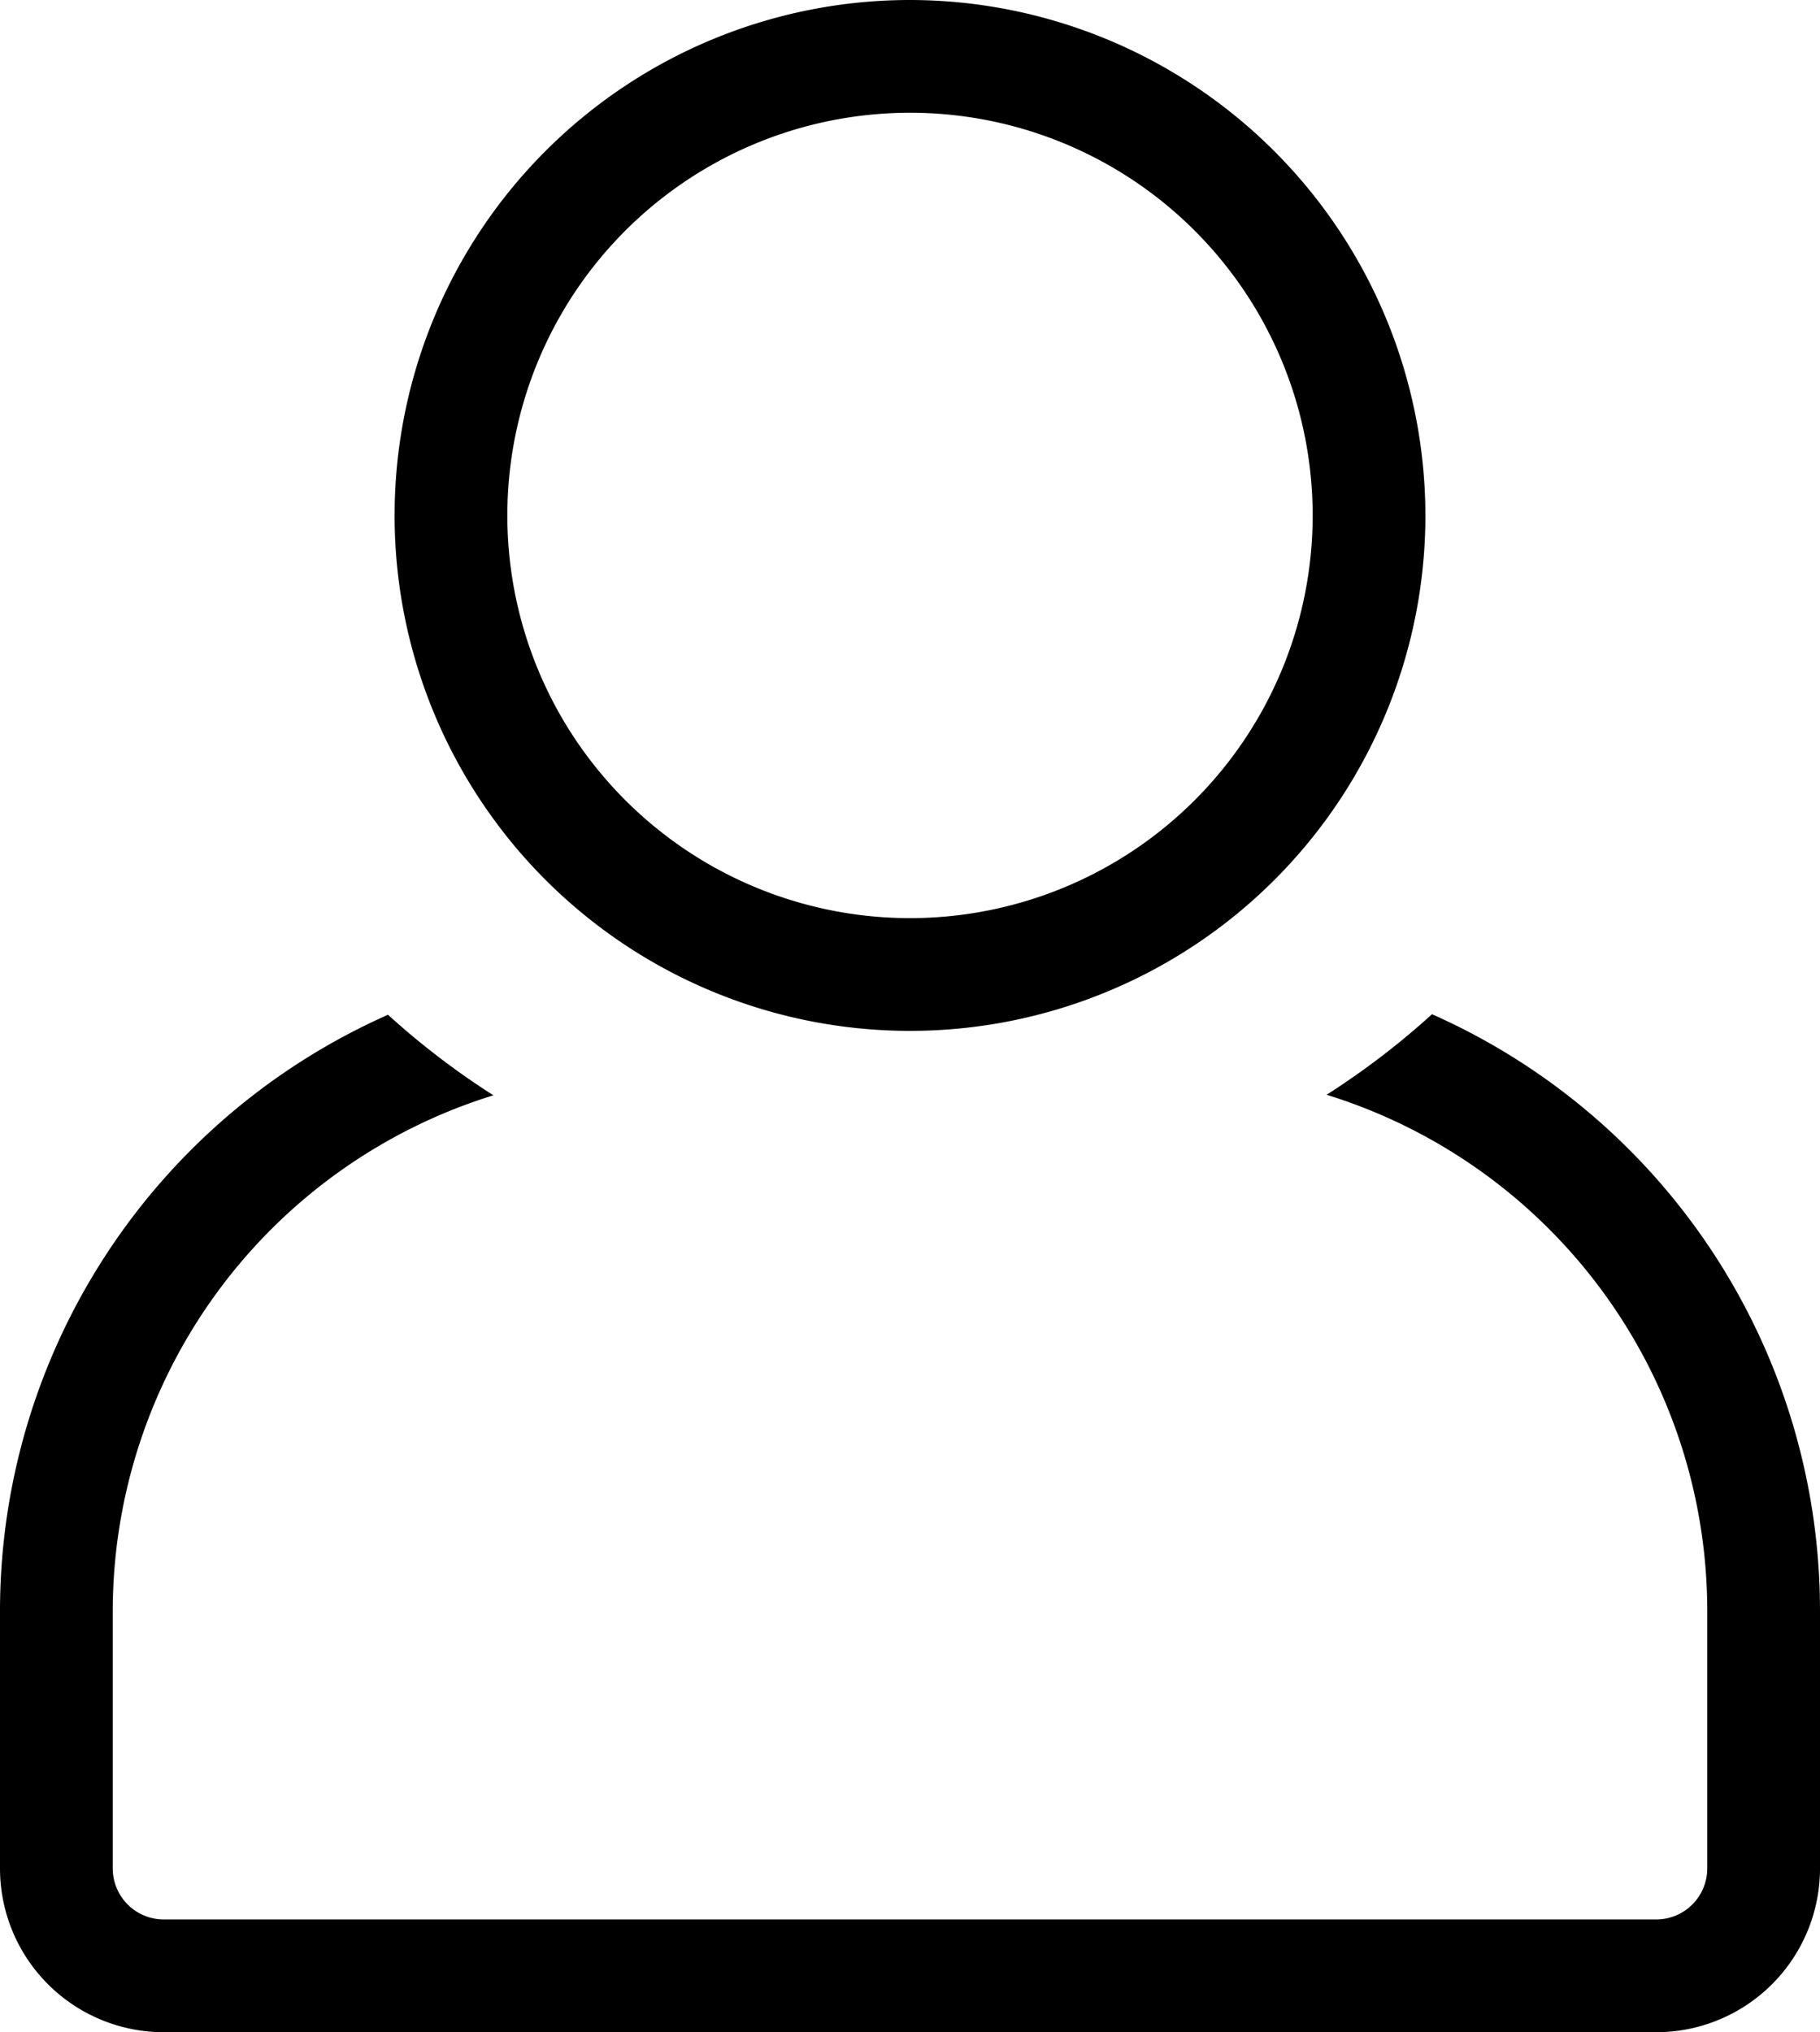 <svg xmlns="http://www.w3.org/2000/svg" viewBox="0 0 339 378.5"><title>Asset 14</title><g id="Layer_2" data-name="Layer 2"><g id="Konto"><path d="M169.5,21a75,75,0,1,1-75,75,75,75,0,0,1,75-75m0-21a96,96,0,1,0,96,96,96.11,96.11,0,0,0-96-96Z"/><path d="M266.73,188.9a145.67,145.67,0,0,1-19.63,15A100.68,100.68,0,0,1,318,300v48a9.51,9.51,0,0,1-9.5,9.5H30.5A9.51,9.51,0,0,1,21,348V300A100.68,100.68,0,0,1,91.9,204a145.67,145.67,0,0,1-19.63-15A121.51,121.51,0,0,0,0,300v48a30.51,30.51,0,0,0,30.5,30.5h278A30.51,30.51,0,0,0,339,348V300A121.51,121.51,0,0,0,266.73,188.9Z"/></g></g></svg>
